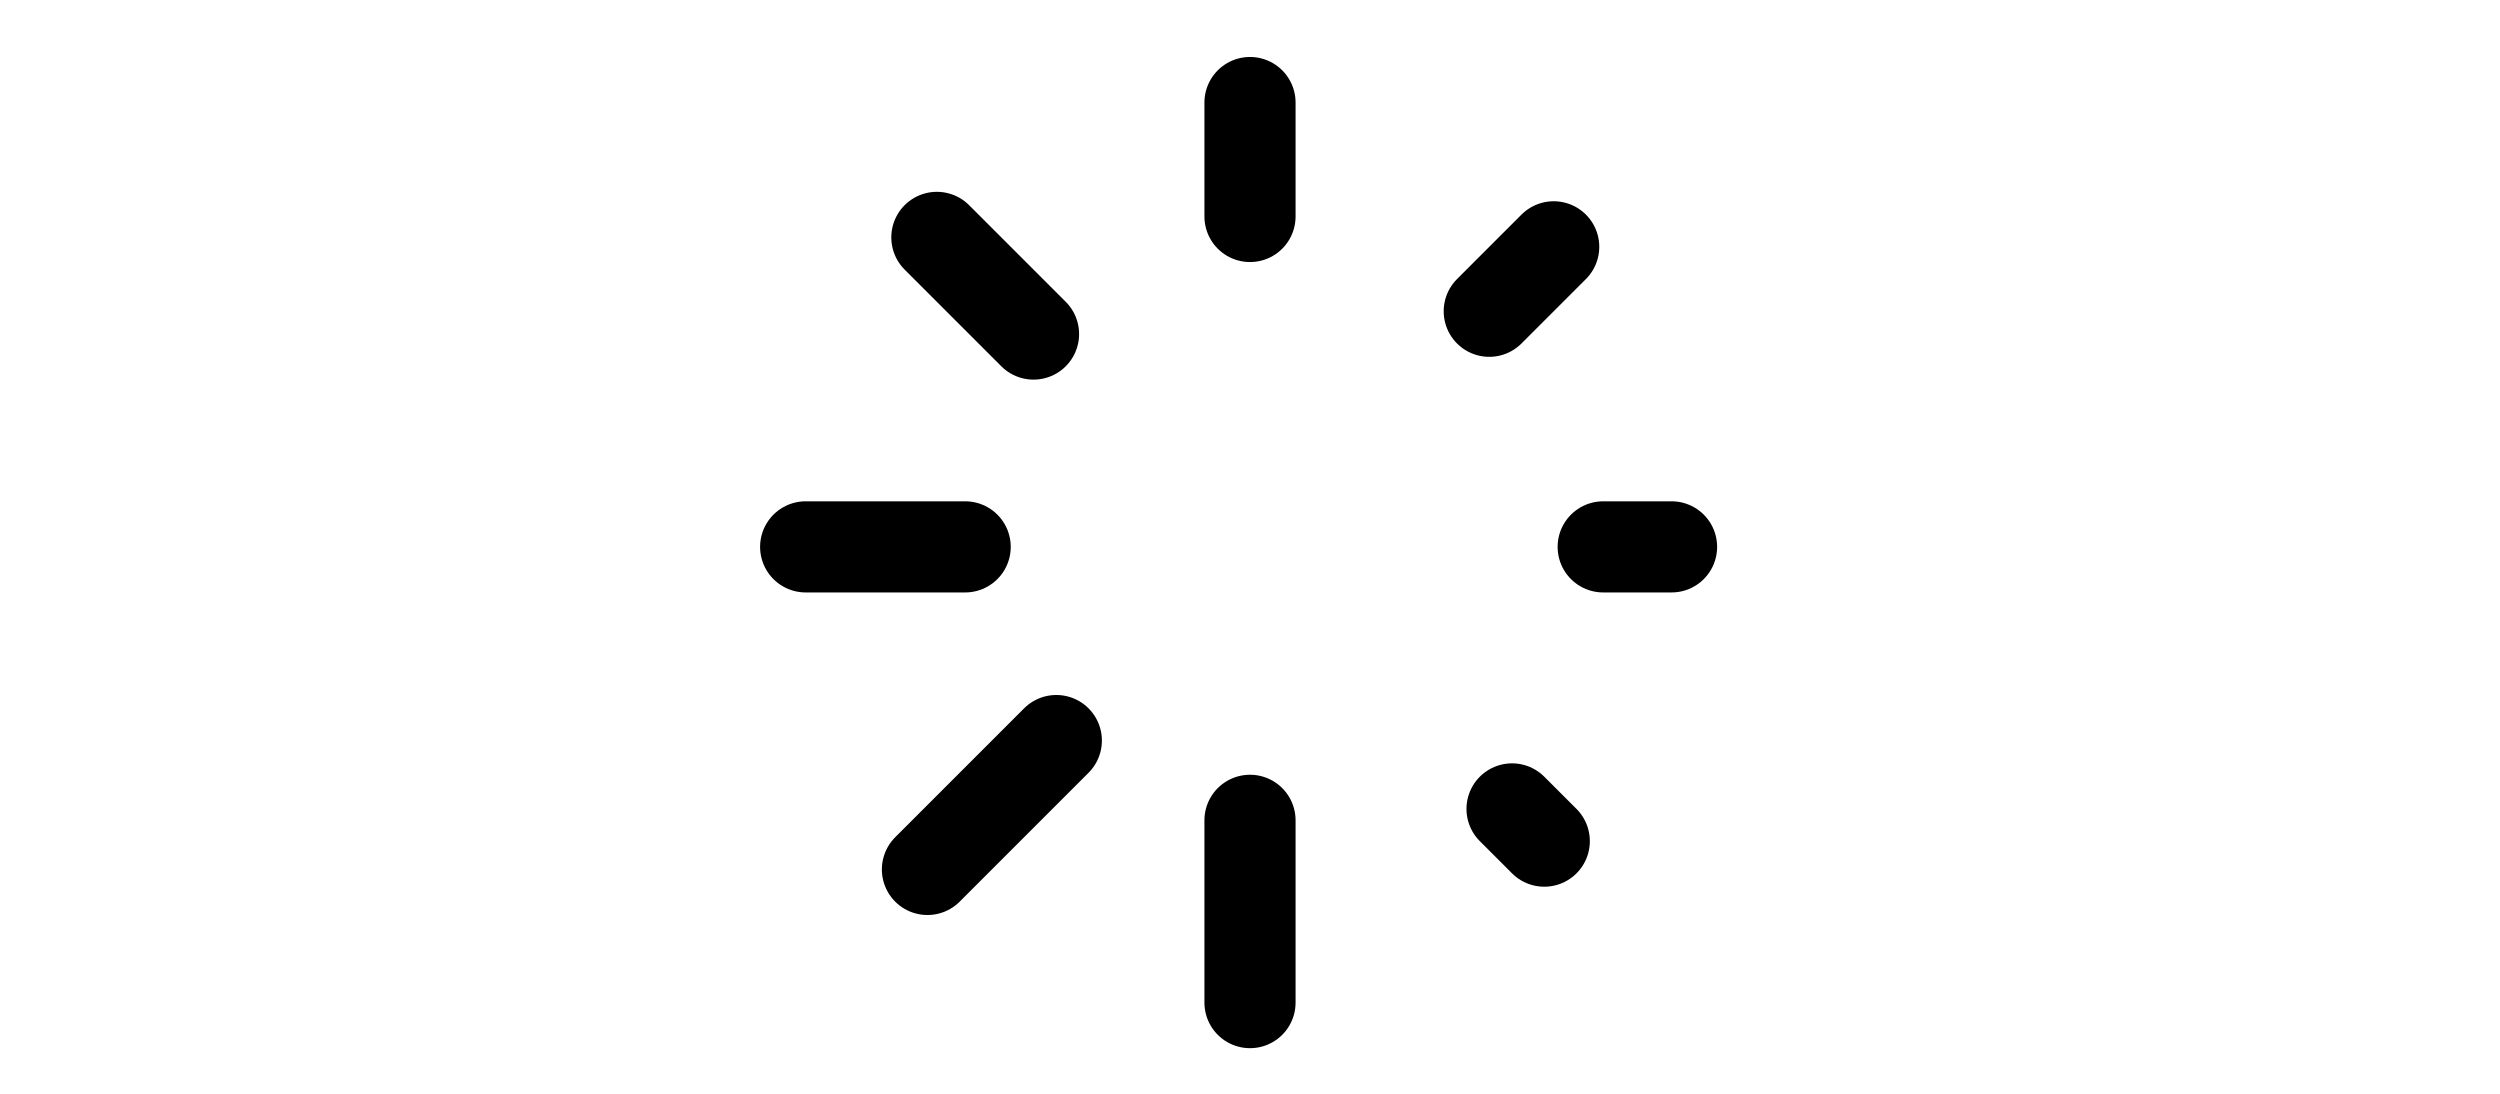 <?xml version="1.0" encoding="utf-8"?><!-- Uploaded to: SVG Repo, www.svgrepo.com, Generator: SVG Repo Mixer Tools -->
<svg width="80px" height="35px" viewBox="0 0 24 24" fill="none" xmlns="http://www.w3.org/2000/svg">
<path d="M12 2.25V4.75M12 18V22M5.75 12H2.25M21.25 12H19.75M18.457 18.457L17.75 17.75M18.664 5.416L17.25 6.83M4.922 19.078L7.75 16.25M5.129 5.209L7.25 7.33" stroke="#000000" stroke-width="2" stroke-linecap="round" stroke-linejoin="round"/>
</svg>